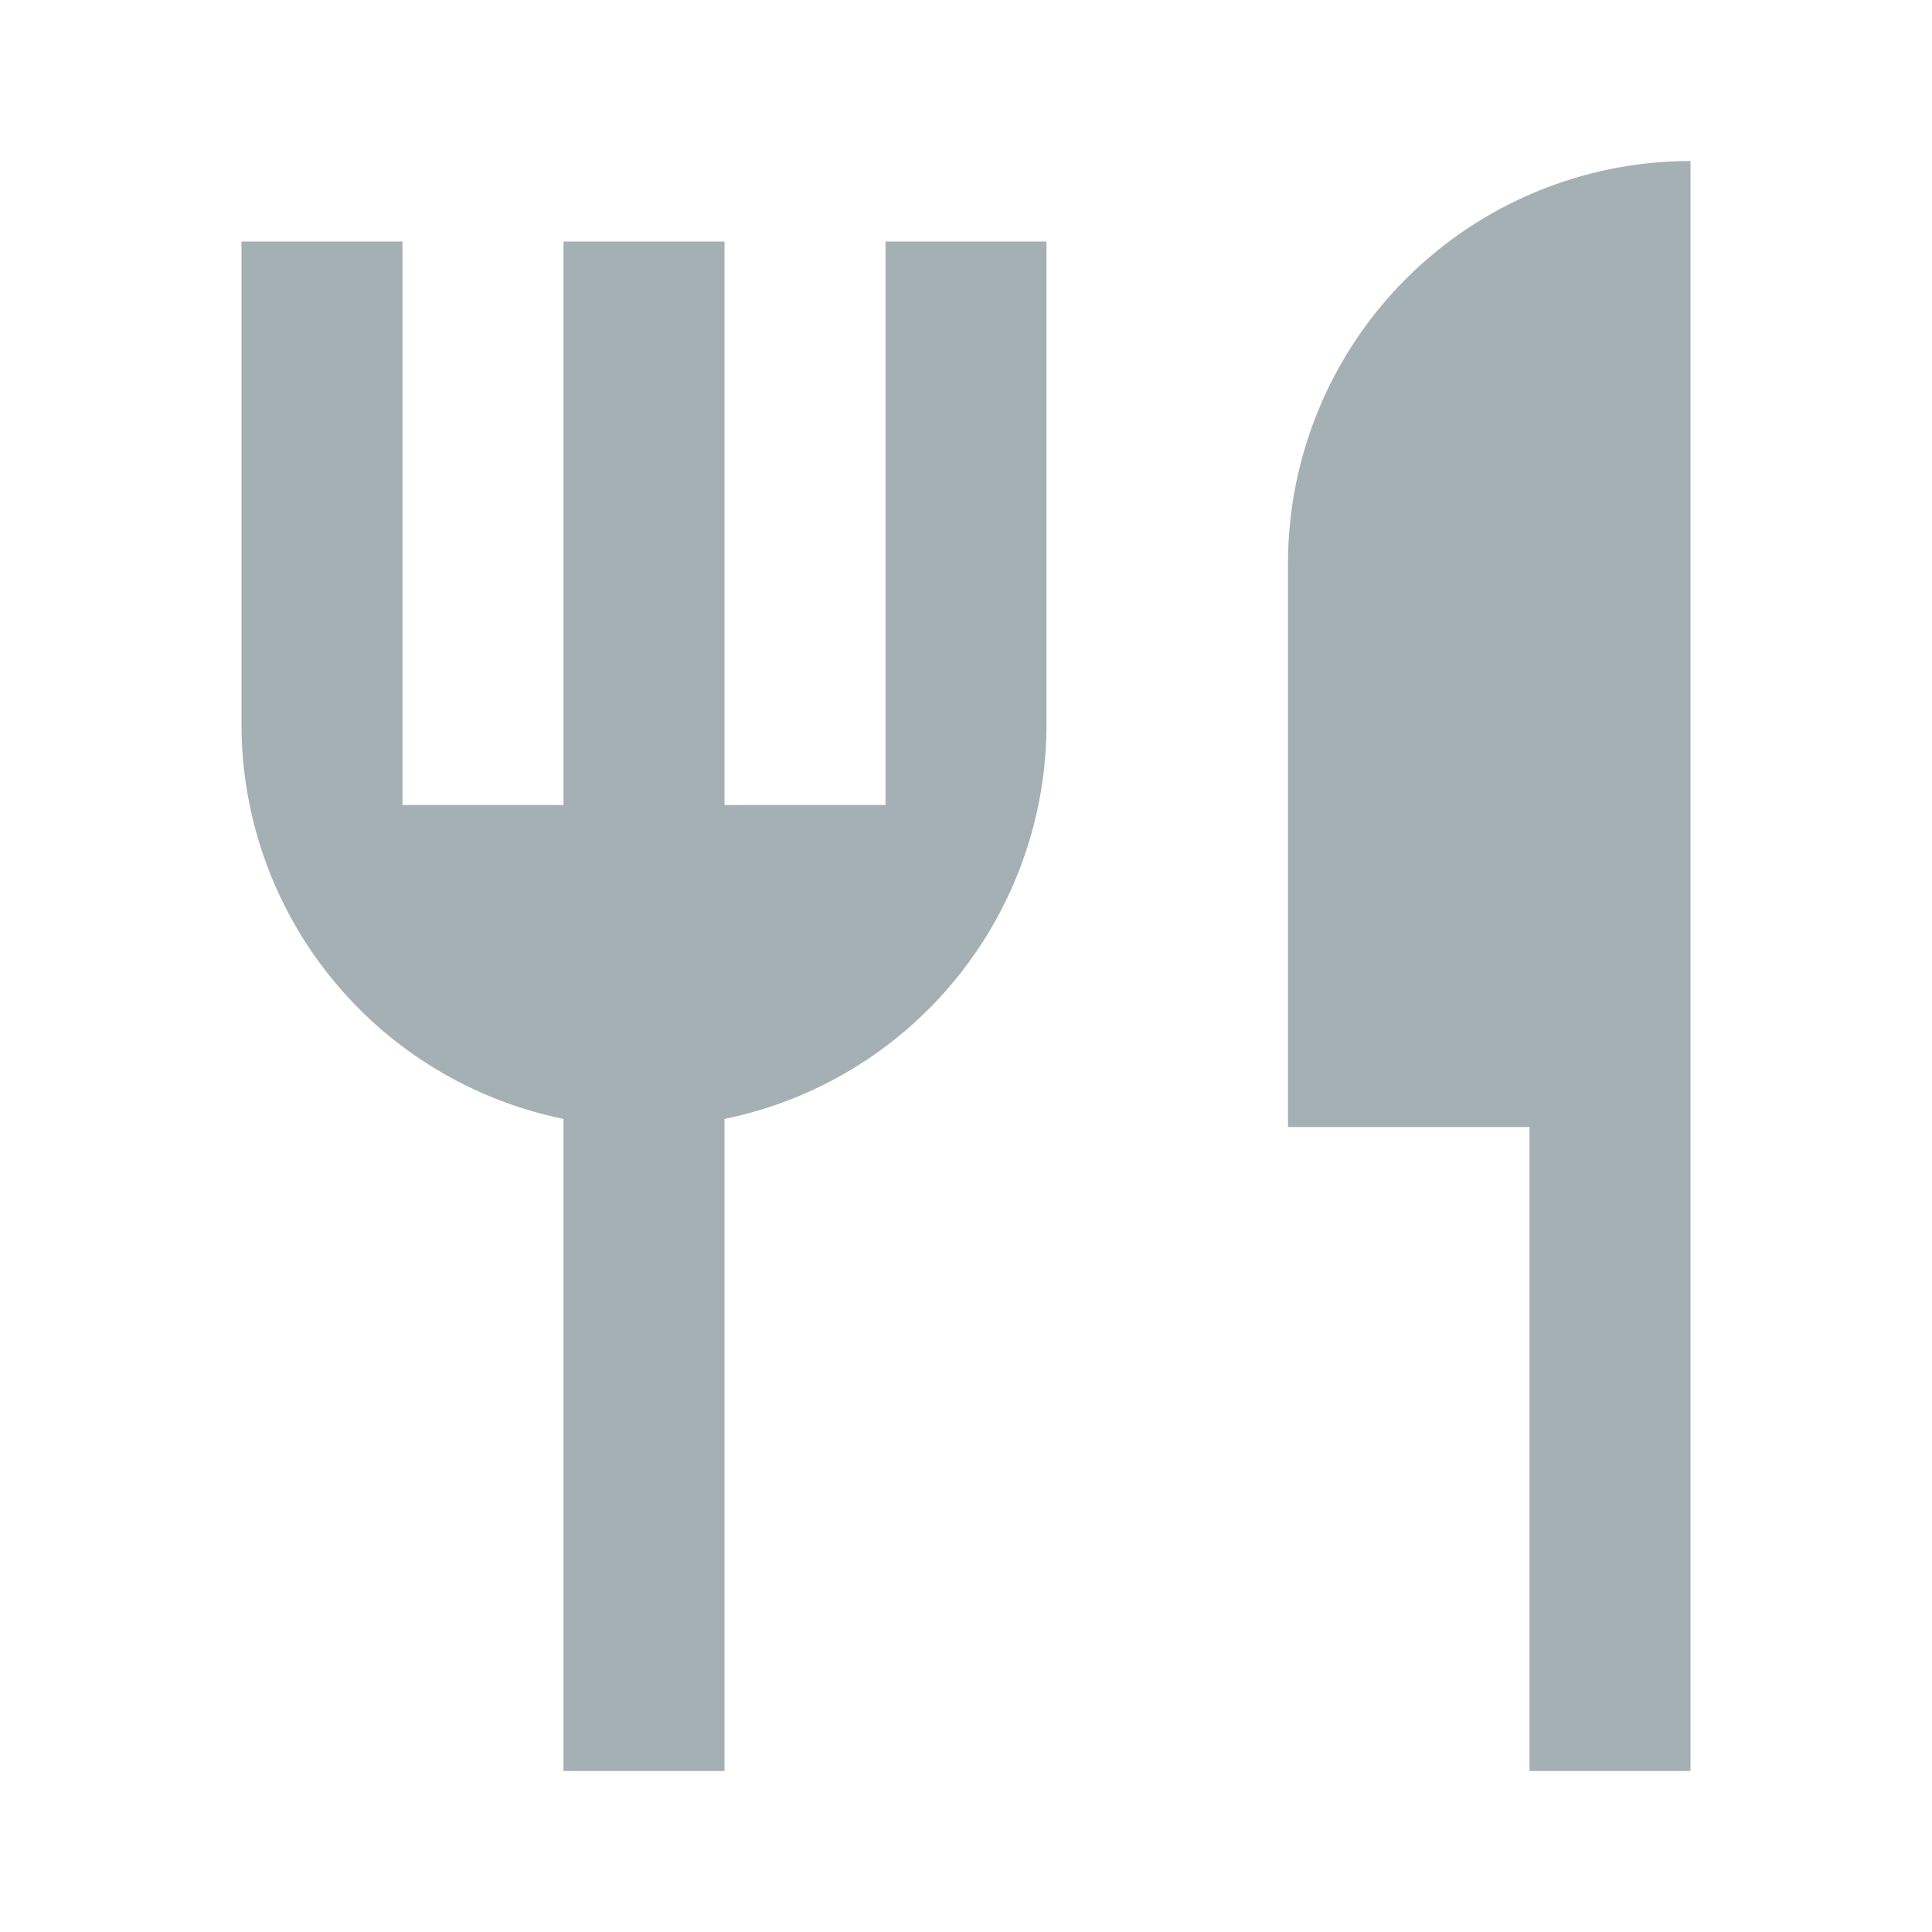 <svg width="45" height="45" viewBox="0 0 45 45" fill="none" xmlns="http://www.w3.org/2000/svg">
<g opacity="0.4">
<path d="M39.375 3.75V41.25H35.625V26.25H30V13.125C30 10.639 30.988 8.254 32.746 6.496C34.504 4.738 36.889 3.75 39.375 3.75ZM16.875 26.062V41.25H13.125V26.062C11.008 25.63 9.105 24.479 7.738 22.805C6.372 21.131 5.625 19.036 5.625 16.875V5.625H9.375V18.75H13.125V5.625H16.875V18.75H20.625V5.625H24.375V16.875C24.375 19.036 23.628 21.131 22.262 22.805C20.895 24.479 18.992 25.63 16.875 26.062Z" fill="#1F3A45"/>
</g>
</svg>
